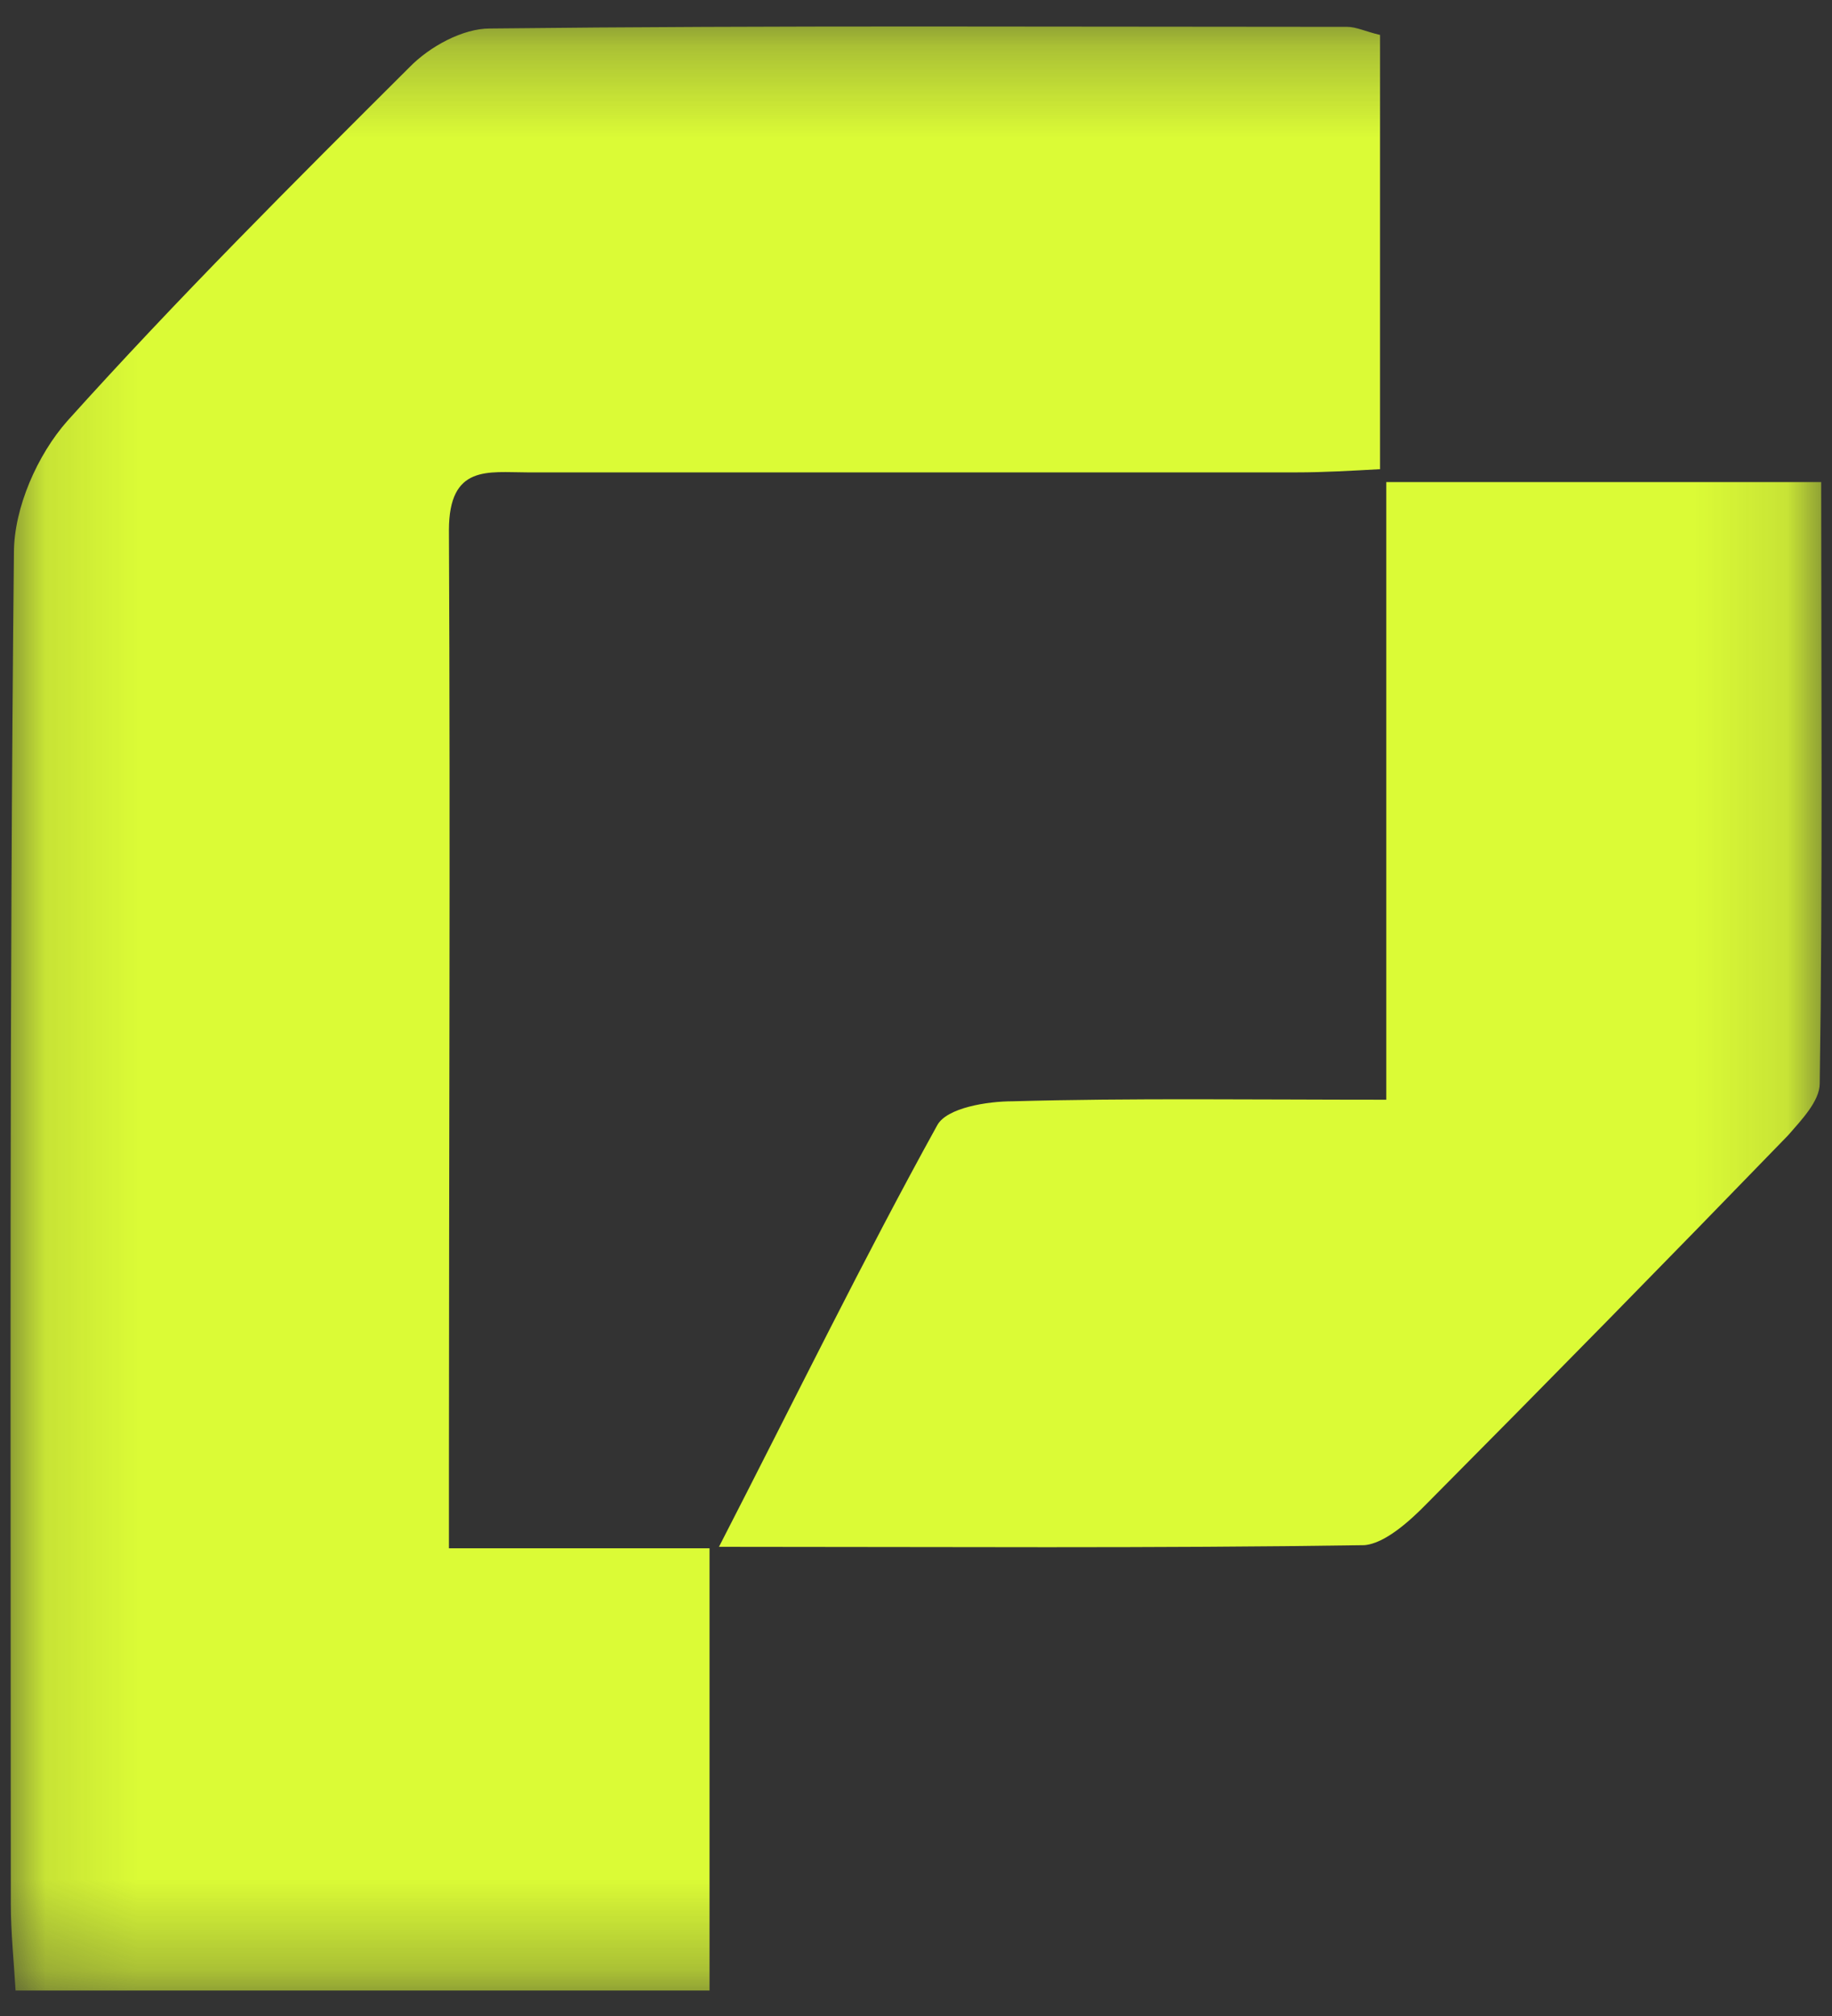 <svg width="20" height="22" viewBox="0 0 20 22" fill="none" xmlns="http://www.w3.org/2000/svg">
<rect x="0" y="0" width="20" height="22" fill="#333333" stroke="none"/>
<mask id="mask0_39_1736" style="mask-type:luminance" maskUnits="userSpaceOnUse" x="0" y="0" width="20" height="22">
<path d="M0.118 0.294H19.882V21.706H0.118V0.294Z" fill="white"/>
</mask>
<g mask="url(#mask0_39_1736)">
<path d="M15.066 0.381V5.12C14.758 5.137 14.449 5.155 14.157 5.155H5.757C5.329 5.155 4.901 5.067 4.901 5.787C4.917 9.21 4.901 12.631 4.901 16.054V16.896H7.746V21.722H0.17C0.152 21.408 0.118 21.092 0.118 20.775C0.118 15.861 0.101 10.947 0.152 6.032C0.152 5.542 0.409 4.962 0.735 4.594C1.935 3.26 3.203 1.996 4.472 0.732C4.695 0.504 5.055 0.311 5.346 0.311C8.466 0.276 11.586 0.293 14.706 0.293C14.809 0.293 14.912 0.346 15.066 0.381Z" fill="#DBFB36"/>
<path d="M7.849 16.88C8.689 15.247 9.426 13.738 10.231 12.281C10.334 12.088 10.78 12.018 11.055 12.018C12.357 11.982 13.677 12.001 15.134 12.001V5.261H19.882C19.882 7.455 19.899 9.631 19.866 11.824C19.866 12.018 19.66 12.228 19.523 12.387C18.217 13.735 16.902 15.075 15.579 16.406C15.391 16.599 15.117 16.845 14.894 16.862C12.597 16.897 10.317 16.88 7.849 16.88Z" fill="#DBFB36"/>
</g>
</svg>
